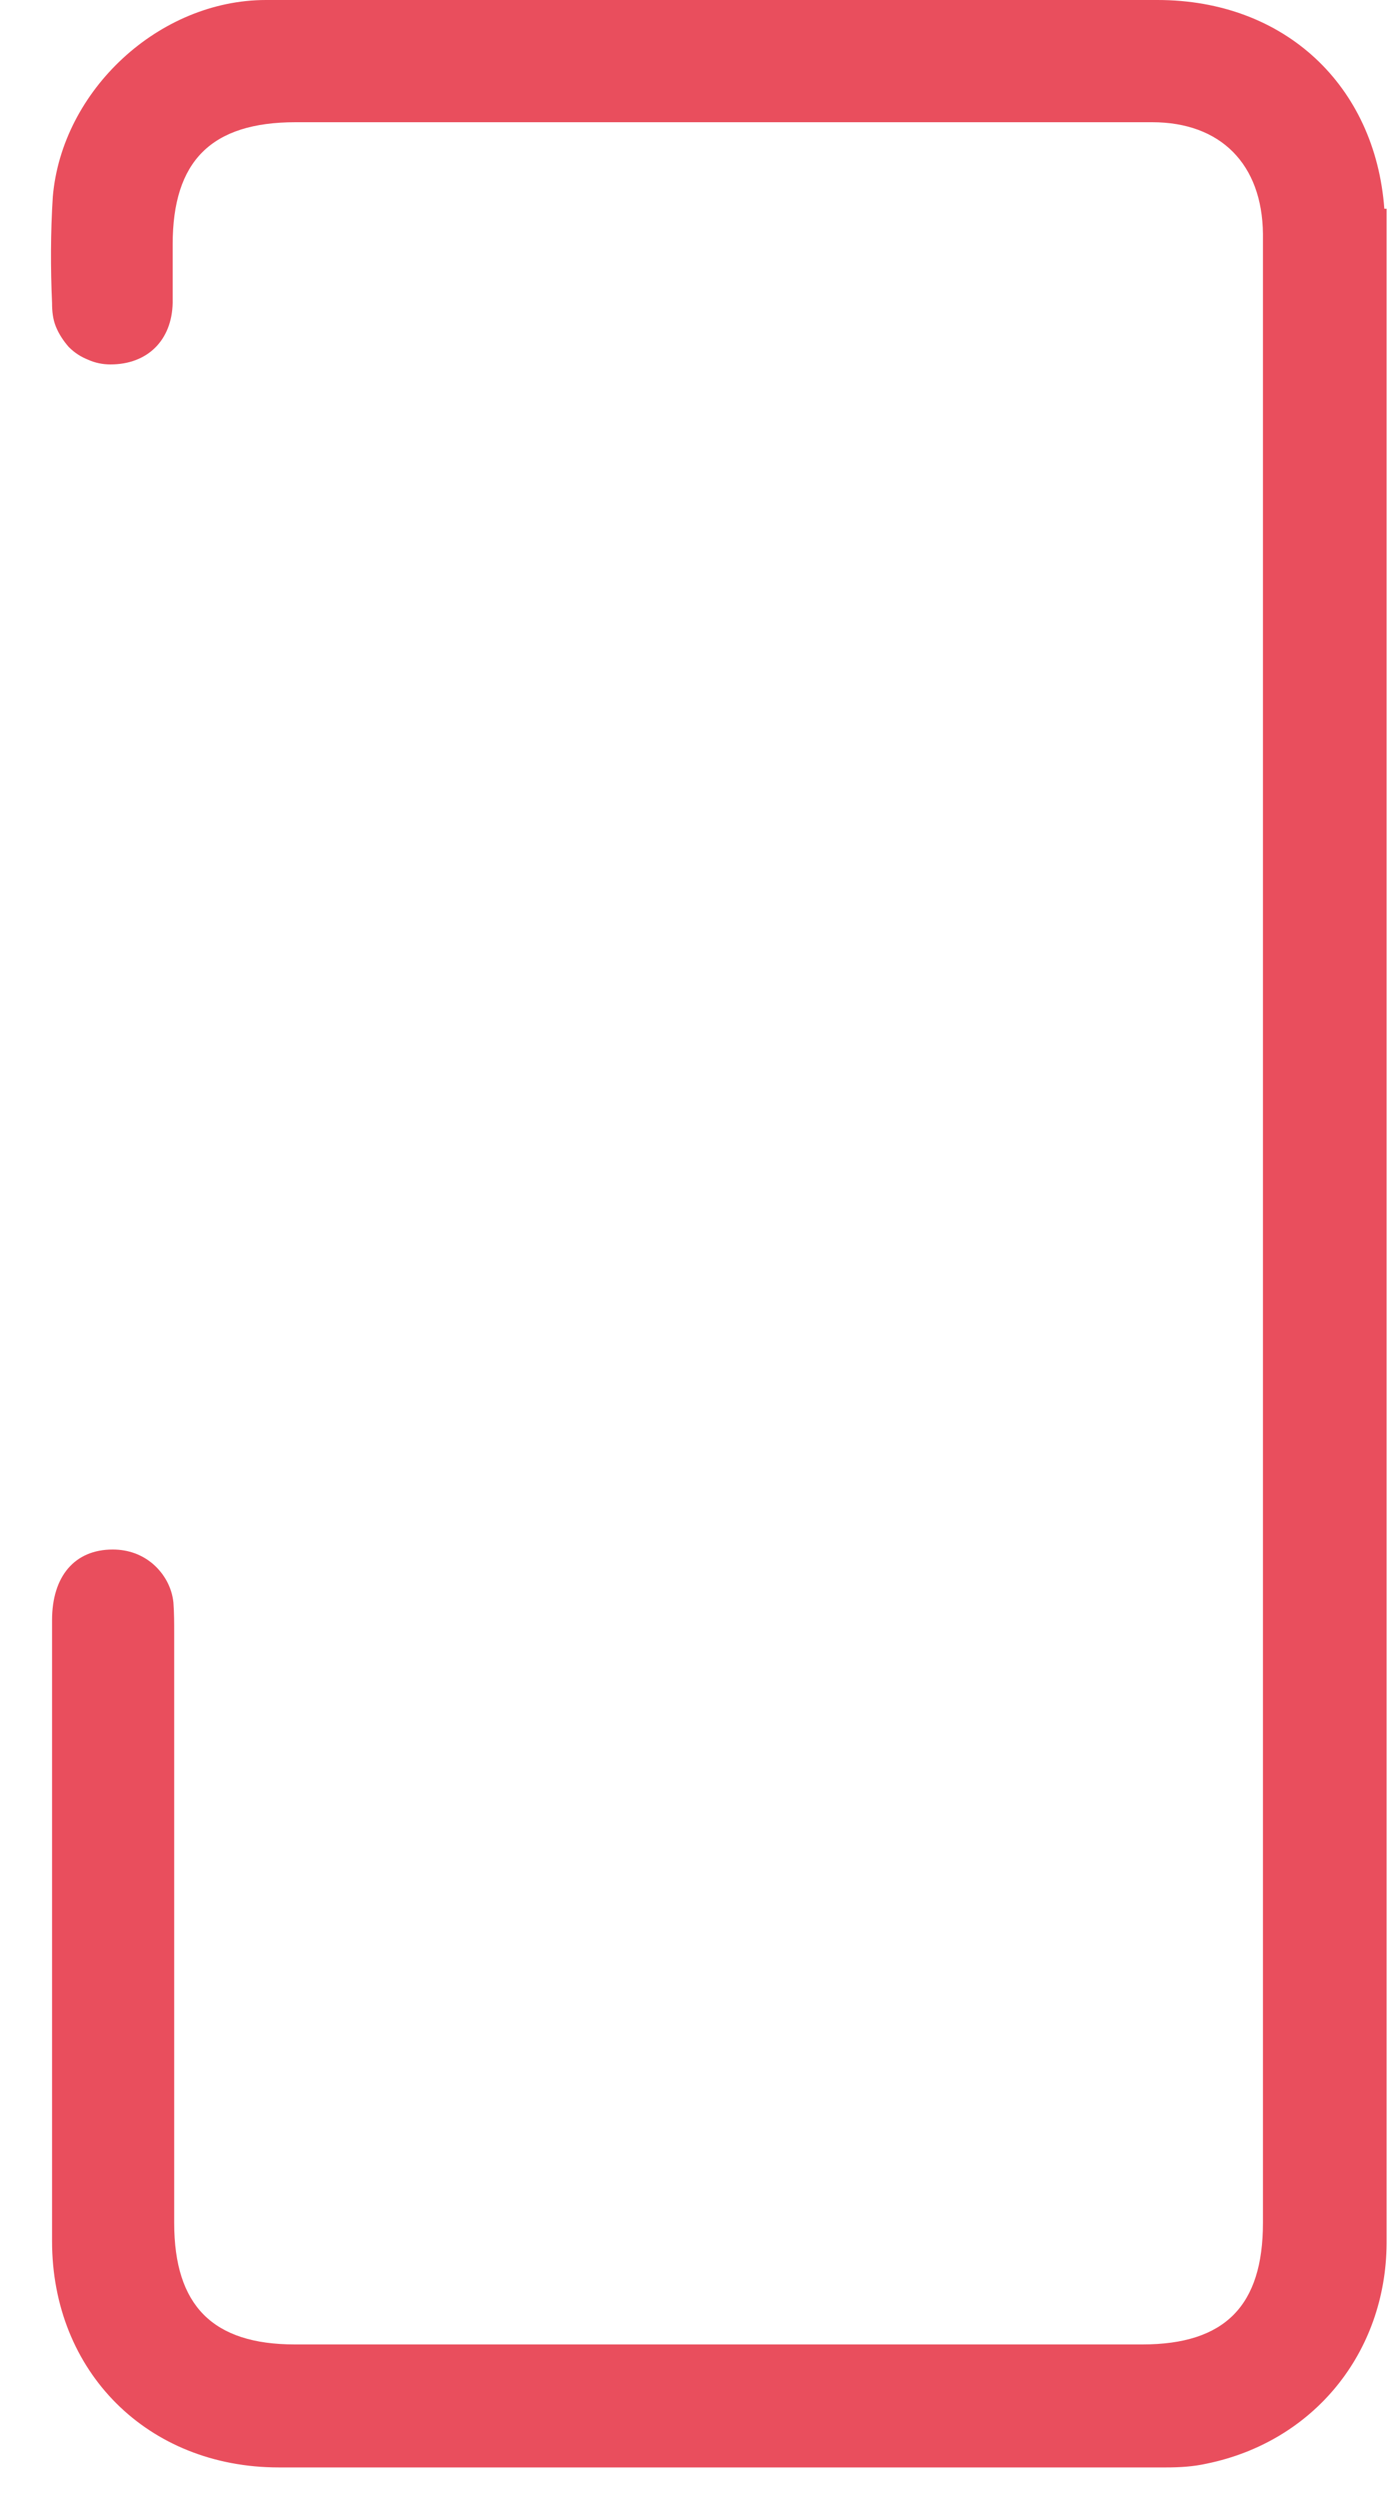<svg width="20" height="36" viewBox="0 0 20 36" fill="none" xmlns="http://www.w3.org/2000/svg">
<path d="M19.947 3.006C19.816 1.235 18.515 0 16.678 0H8.184C6.73 0 5.287 0 3.833 0C2.291 0 0.892 1.301 0.761 2.832C0.728 3.345 0.728 3.87 0.75 4.362C0.75 4.482 0.761 4.592 0.804 4.701C0.848 4.81 0.914 4.909 0.99 4.996C1.078 5.084 1.165 5.138 1.274 5.182C1.373 5.226 1.482 5.248 1.591 5.248C2.127 5.248 2.477 4.898 2.488 4.362C2.488 4.176 2.488 3.979 2.488 3.794V3.52C2.488 2.318 3.045 1.76 4.259 1.76H13.934C14.82 1.76 15.716 1.76 16.602 1.76C17.586 1.76 18.187 2.361 18.198 3.367V32.01C18.198 33.202 17.651 33.76 16.46 33.76H4.248C3.067 33.76 2.51 33.202 2.51 32.01V23.516C2.51 23.374 2.51 23.232 2.499 23.078C2.477 22.86 2.368 22.663 2.204 22.521C2.051 22.39 1.854 22.313 1.624 22.313C1.078 22.313 0.75 22.696 0.75 23.33V32.273C0.75 34.153 2.127 35.531 4.018 35.531H16.799C16.995 35.531 17.192 35.52 17.389 35.476C18.93 35.159 19.969 33.88 19.98 32.306V3.006H19.958H19.947Z" fill="#E94E5D"/>
</svg>

